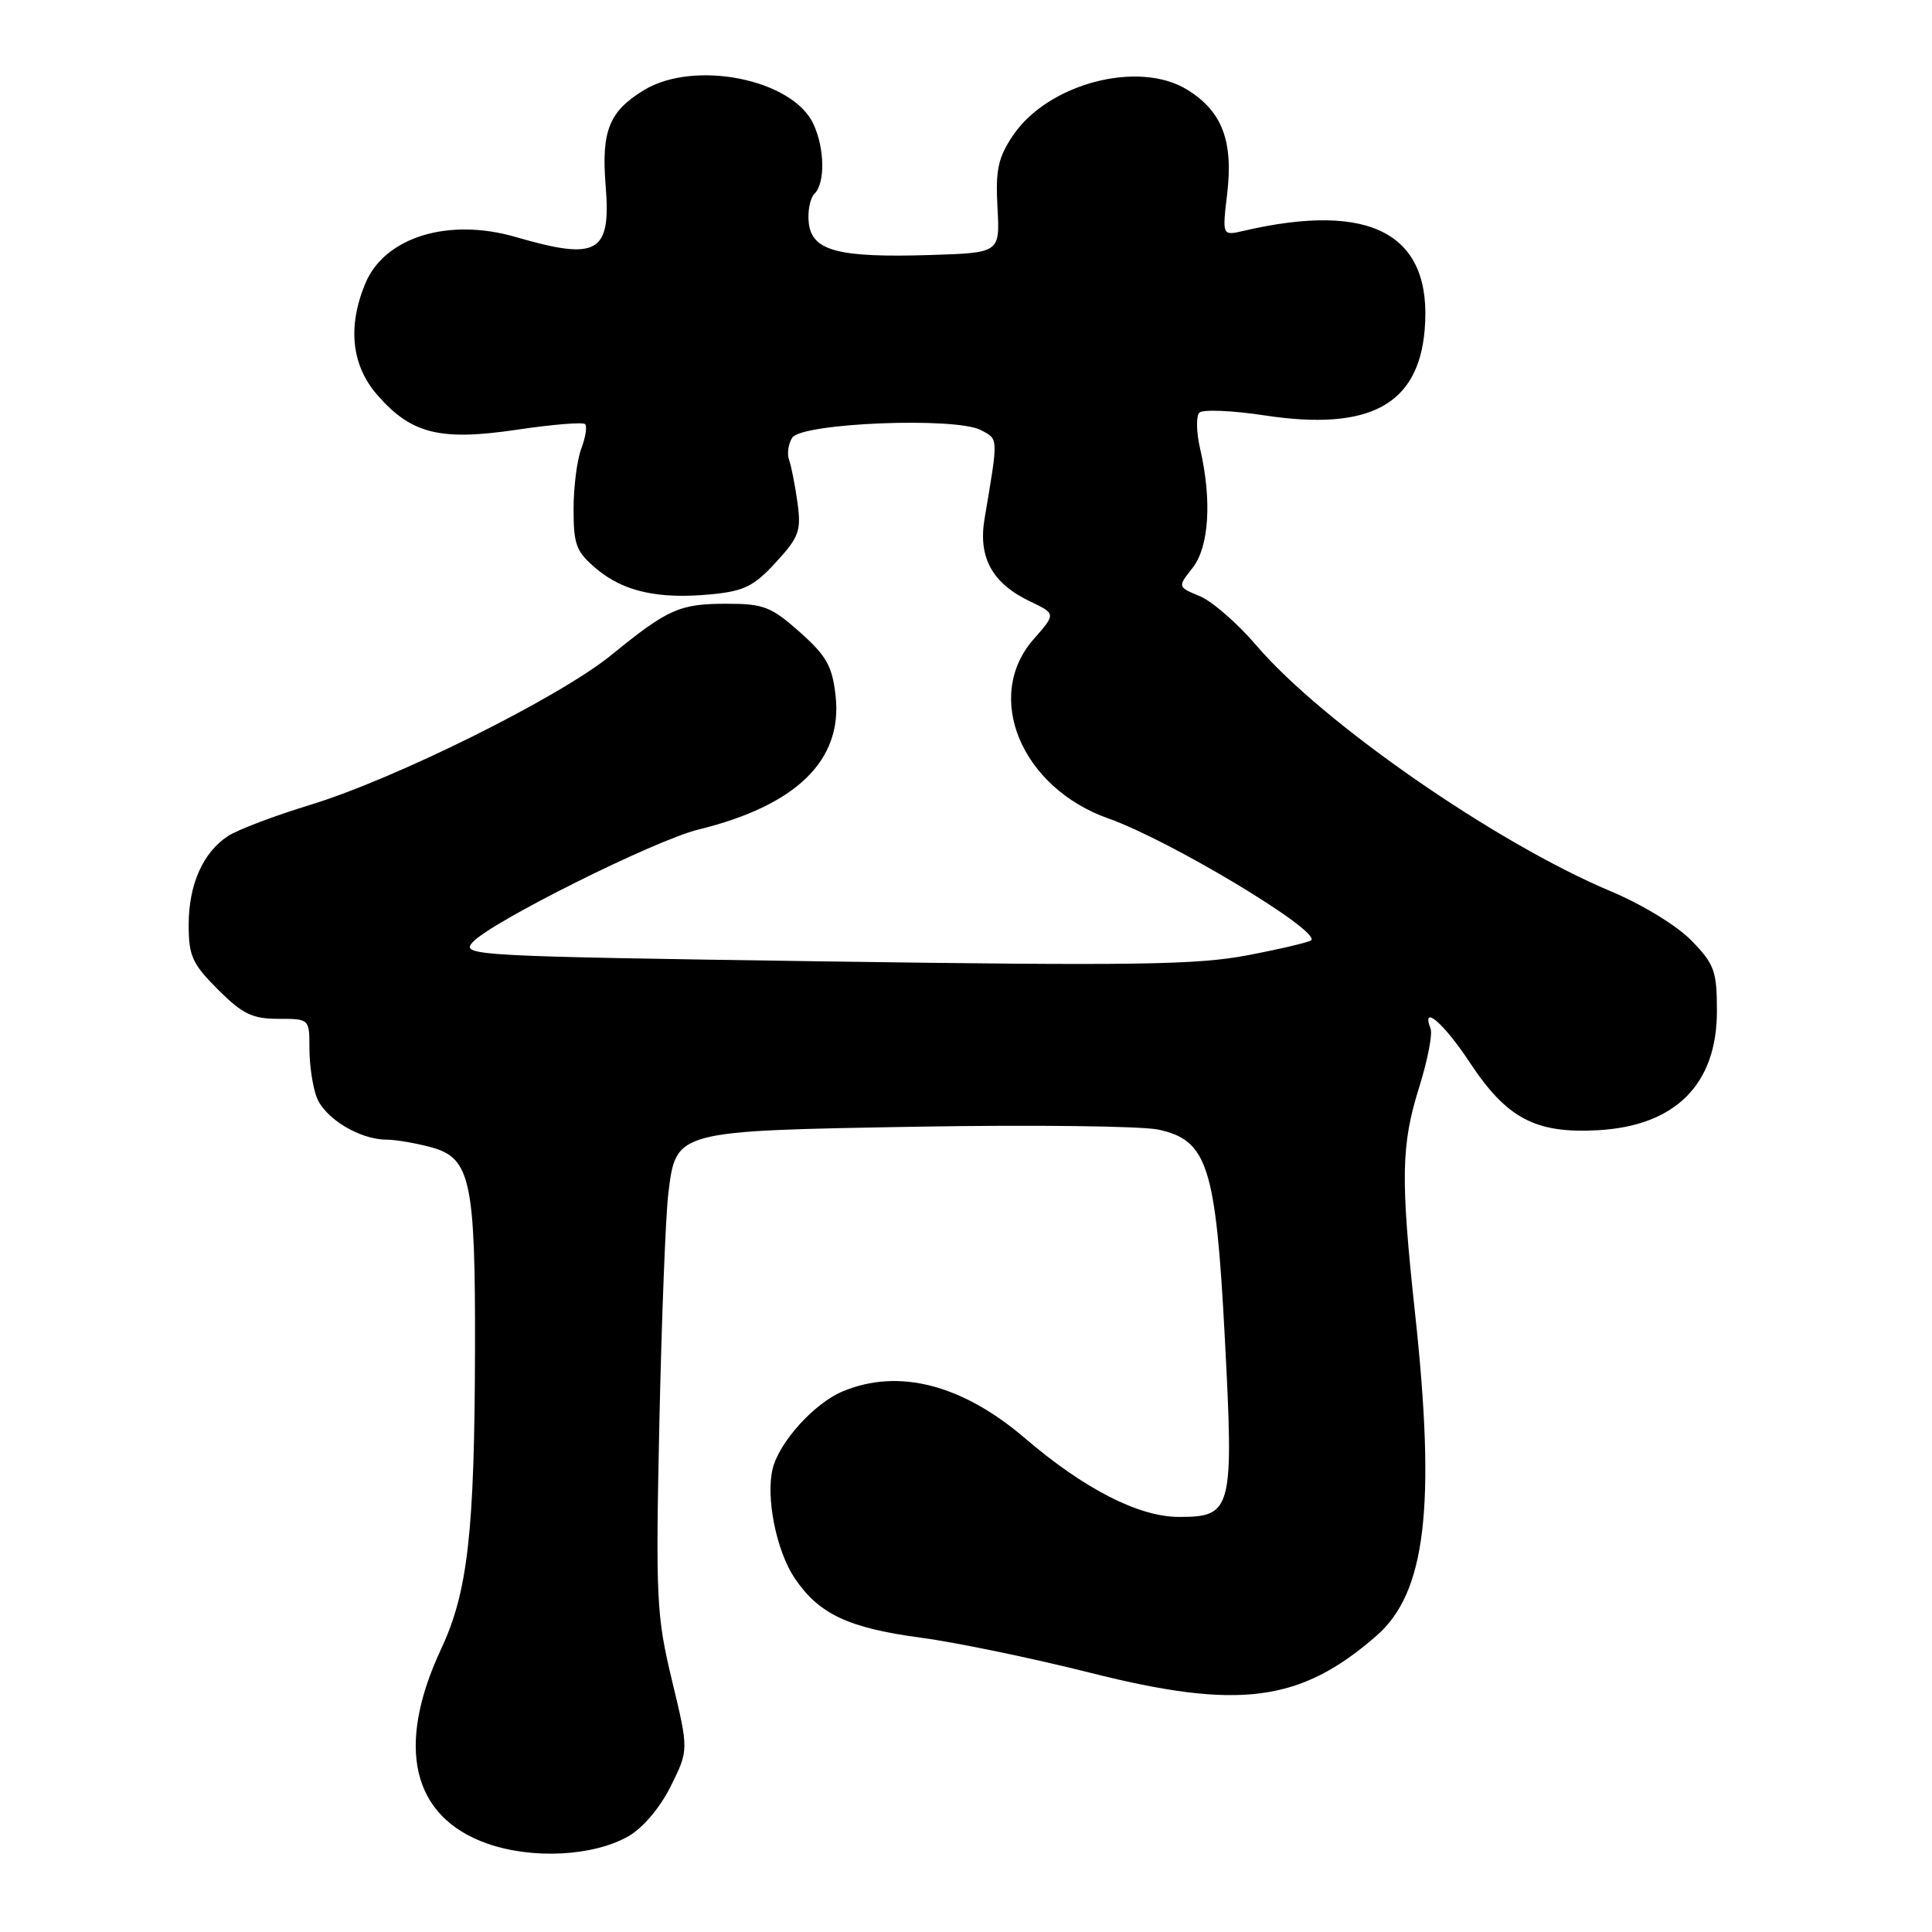 <?xml version="1.0" encoding="UTF-8" standalone="no"?>
<!DOCTYPE svg PUBLIC "-//W3C//DTD SVG 1.1//EN" "http://www.w3.org/Graphics/SVG/1.1/DTD/svg11.dtd" >
<svg xmlns="http://www.w3.org/2000/svg" xmlns:xlink="http://www.w3.org/1999/xlink" version="1.1" viewBox="0 0 256 256">
 <g >
 <path fill="currentColor"
d=" M 83.29 243.30 C 85.19 242.21 87.47 239.52 88.88 236.68 C 91.26 231.89 91.26 231.89 89.05 222.70 C 86.98 214.09 86.87 211.91 87.37 188.50 C 87.67 174.75 88.20 161.12 88.55 158.21 C 89.58 149.78 89.31 149.85 121.75 149.29 C 137.01 149.03 151.30 149.21 153.50 149.68 C 160.00 151.09 161.10 154.52 162.29 177.18 C 163.50 200.14 163.28 201.00 156.21 201.00 C 150.91 201.00 143.67 197.30 135.81 190.57 C 127.48 183.44 119.06 181.28 111.67 184.36 C 107.91 185.93 103.28 191.04 102.39 194.59 C 101.44 198.37 102.87 205.51 105.30 209.12 C 108.50 213.87 112.42 215.72 122.00 217.00 C 126.67 217.62 136.80 219.72 144.50 221.66 C 164.17 226.62 172.30 225.56 182.41 216.73 C 188.92 211.04 190.28 199.66 187.50 174.00 C 185.57 156.11 185.65 151.71 188.05 144.06 C 189.16 140.51 189.84 137.02 189.56 136.31 C 188.28 132.96 191.32 135.58 194.73 140.75 C 199.65 148.21 203.45 150.22 211.74 149.76 C 222.01 149.18 227.50 143.68 227.50 133.98 C 227.50 128.68 227.18 127.78 224.15 124.65 C 222.23 122.67 217.64 119.87 213.44 118.10 C 198.23 111.72 175.23 95.77 166.50 85.55 C 164.00 82.62 160.61 79.67 158.99 79.00 C 156.03 77.77 156.03 77.77 158.02 75.25 C 160.21 72.47 160.60 66.30 159.03 59.50 C 158.52 57.30 158.47 55.13 158.92 54.68 C 159.37 54.23 163.29 54.39 167.62 55.05 C 181.46 57.14 187.95 53.65 188.78 43.67 C 189.83 31.03 181.75 26.64 164.73 30.60 C 161.95 31.24 161.95 31.24 162.61 25.65 C 163.43 18.65 161.93 14.74 157.32 11.89 C 150.86 7.90 138.81 11.08 134.19 18.00 C 132.25 20.90 131.90 22.53 132.17 27.50 C 132.50 33.50 132.50 33.50 123.28 33.79 C 111.09 34.17 107.60 33.25 107.17 29.57 C 106.99 28.02 107.33 26.27 107.92 25.68 C 109.35 24.25 109.29 19.73 107.80 16.47 C 105.08 10.49 92.01 7.87 85.31 11.95 C 80.71 14.76 79.67 17.34 80.25 24.59 C 80.98 33.56 79.21 34.57 68.32 31.40 C 59.42 28.82 50.98 31.42 48.42 37.53 C 46.01 43.30 46.57 48.45 50.05 52.40 C 54.54 57.52 58.36 58.45 68.56 56.93 C 73.21 56.24 77.25 55.91 77.53 56.20 C 77.82 56.49 77.59 57.94 77.03 59.43 C 76.46 60.91 76.00 64.54 76.00 67.48 C 76.00 72.20 76.35 73.12 79.03 75.37 C 82.63 78.40 87.24 79.42 94.24 78.75 C 98.59 78.33 99.90 77.68 102.81 74.51 C 105.89 71.15 106.18 70.34 105.67 66.59 C 105.35 64.29 104.85 61.75 104.56 60.95 C 104.26 60.15 104.45 58.83 104.97 58.00 C 106.22 56.04 126.67 55.22 130.00 57.00 C 132.31 58.24 132.30 57.81 130.46 68.73 C 129.59 73.88 131.47 77.30 136.51 79.70 C 139.92 81.33 139.92 81.33 136.96 84.70 C 130.28 92.30 135.33 104.38 146.89 108.46 C 154.98 111.31 174.99 123.34 173.74 124.59 C 173.49 124.84 169.74 125.73 165.40 126.56 C 158.66 127.86 150.39 127.98 109.24 127.39 C 62.43 126.71 61.02 126.63 62.64 124.84 C 65.07 122.16 86.75 111.34 92.54 109.92 C 105.54 106.73 111.68 100.74 110.72 92.18 C 110.28 88.25 109.51 86.90 105.97 83.75 C 102.19 80.39 101.17 80.00 96.31 80.00 C 90.04 80.00 88.51 80.68 81.00 86.80 C 74.11 92.41 52.44 103.19 41.10 106.65 C 36.38 108.09 31.48 109.95 30.21 110.78 C 26.88 112.97 25.00 117.21 25.00 122.57 C 25.00 126.66 25.48 127.72 28.88 131.12 C 32.14 134.37 33.43 135.00 36.88 135.00 C 41.00 135.00 41.00 135.00 41.00 138.93 C 41.00 141.10 41.43 144.00 41.96 145.39 C 43.02 148.18 47.65 151.00 51.20 151.01 C 52.47 151.01 55.17 151.48 57.21 152.04 C 62.35 153.47 63.00 156.50 62.94 179.00 C 62.88 203.05 61.98 210.97 58.45 218.50 C 52.39 231.46 54.58 240.74 64.52 244.27 C 70.52 246.39 78.61 245.98 83.29 243.30 Z "/>
</g>
</svg>